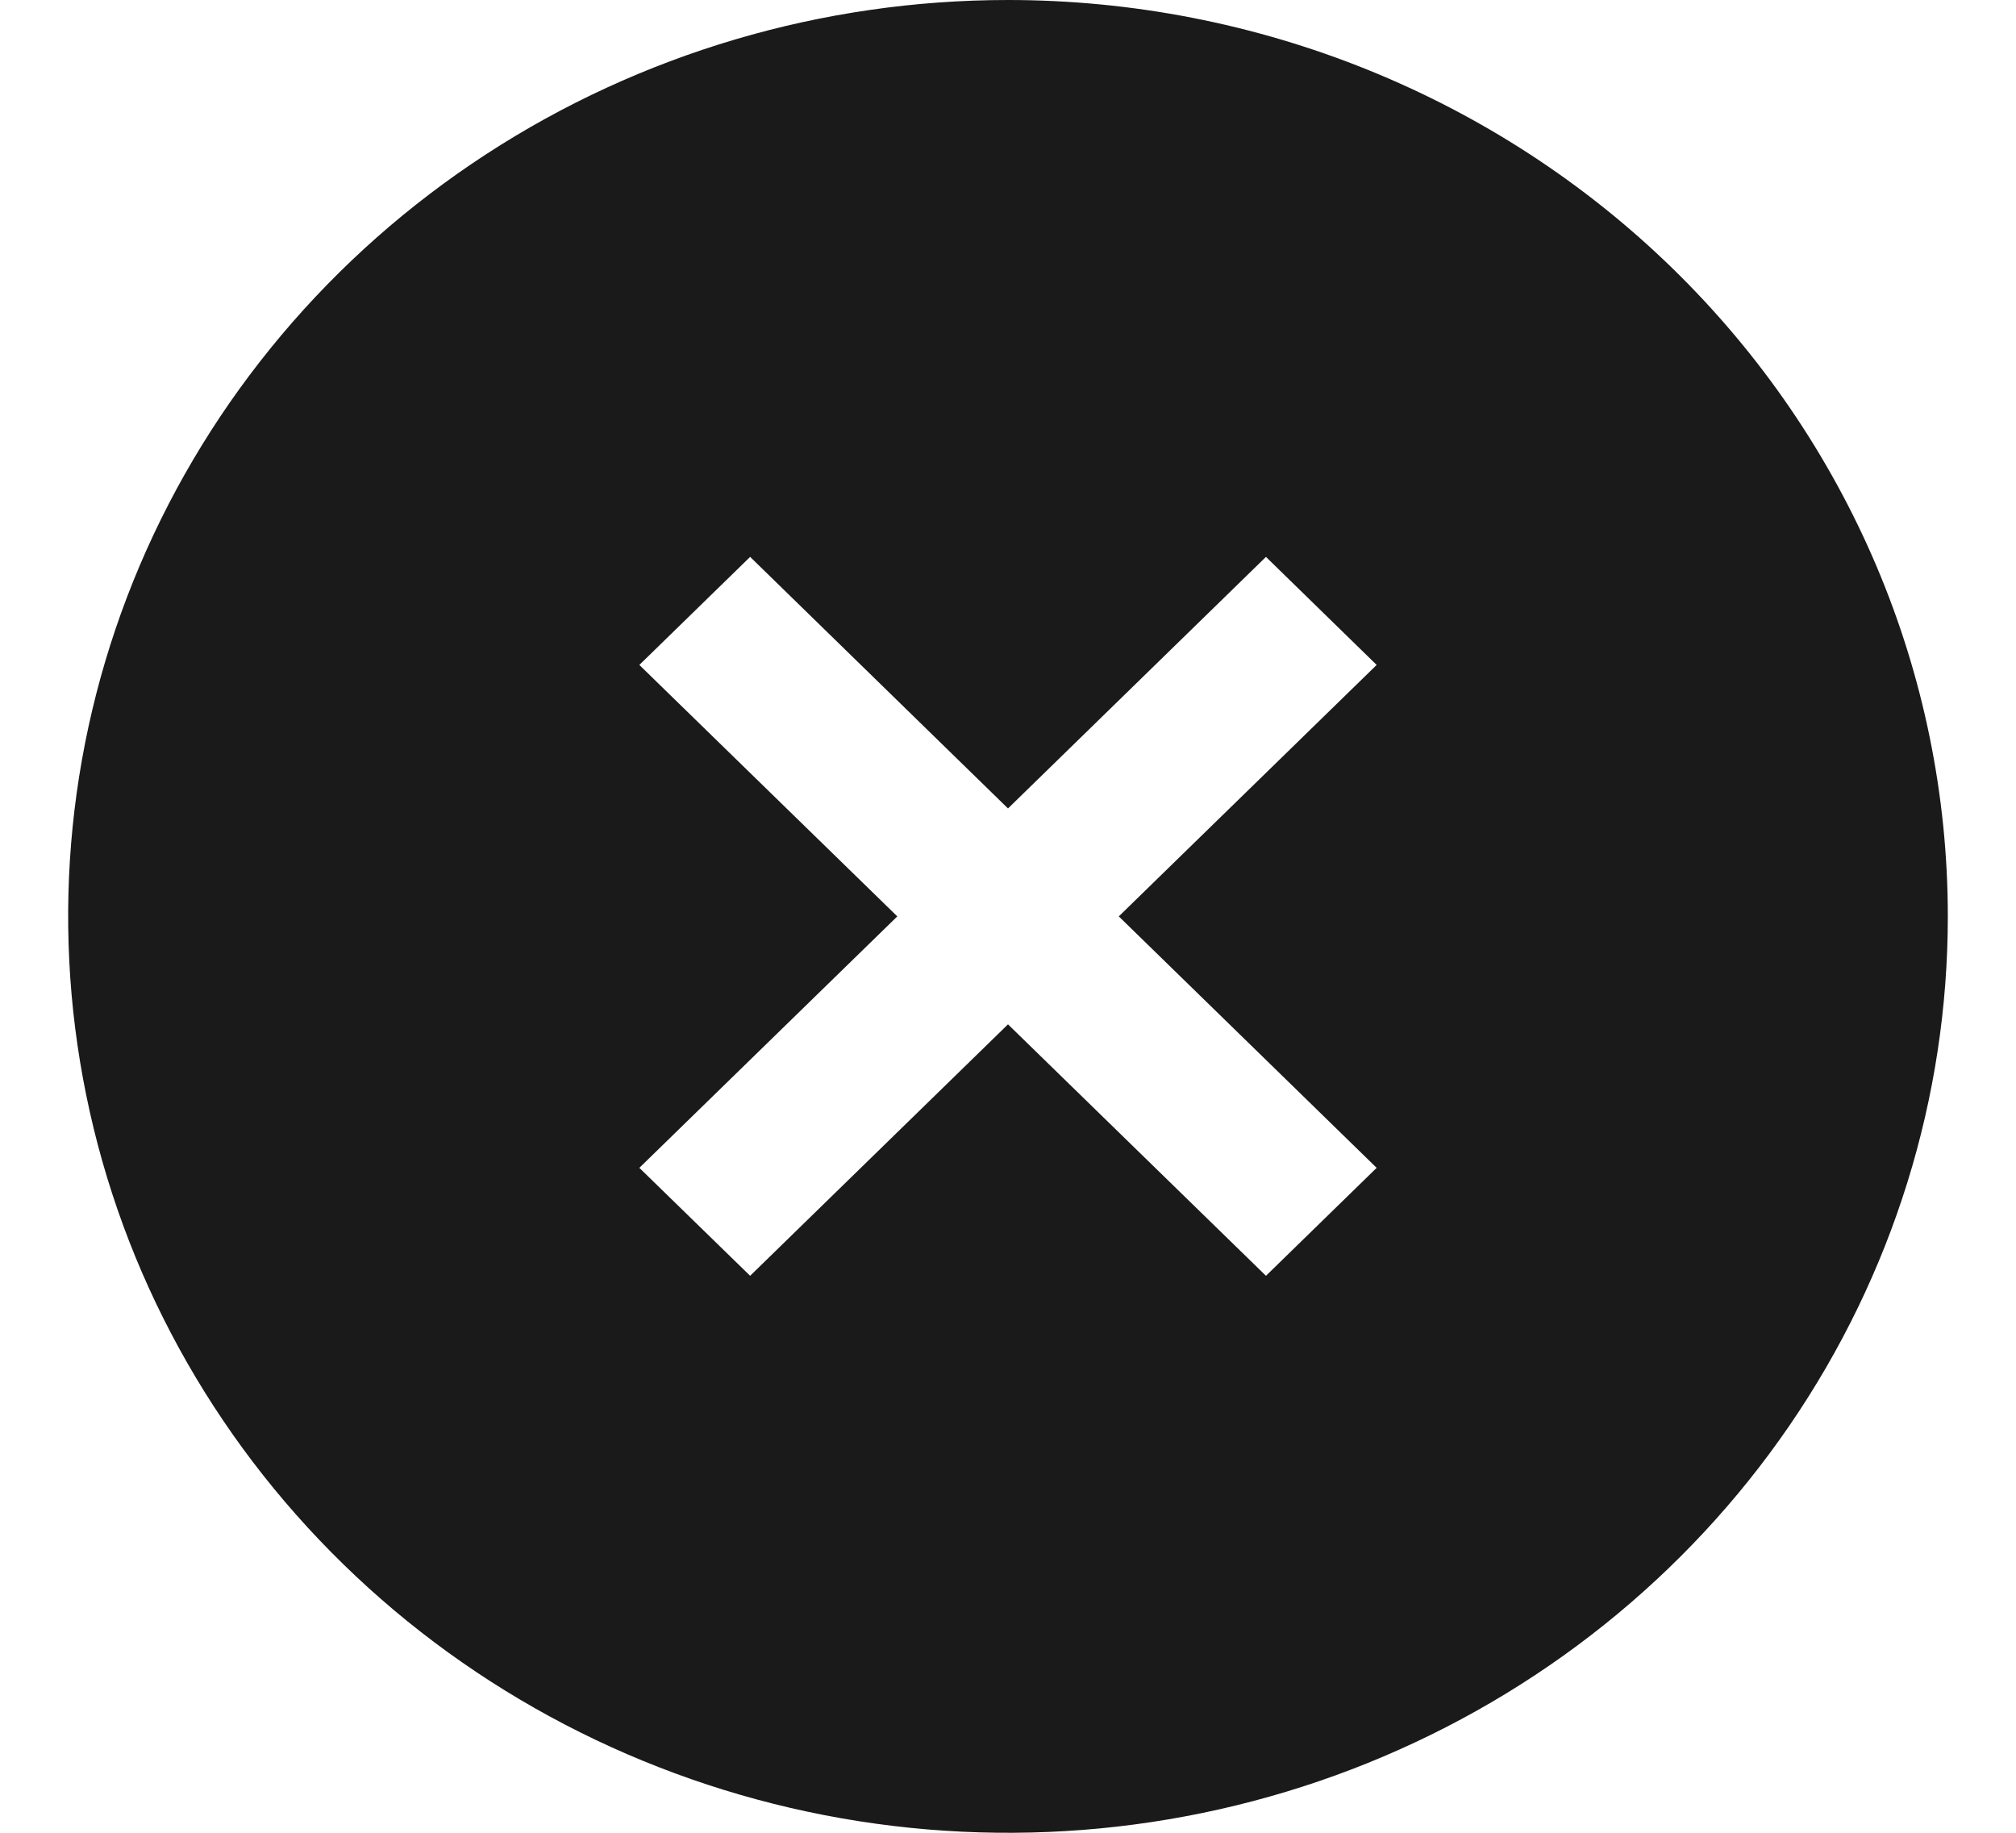 <svg width="22" height="20" viewBox="0 0 22 20" fill="none" xmlns="http://www.w3.org/2000/svg">
<g clip-path="url(#clip0_660_984)">
<path d="M11 0C8.972 0 6.989 0.586 5.302 1.685C3.615 2.784 2.301 4.346 1.524 6.173C0.748 8 0.545 10.011 0.941 11.951C1.336 13.891 2.313 15.672 3.748 17.071C5.182 18.47 7.01 19.422 8.999 19.808C10.989 20.194 13.051 19.996 14.925 19.239C16.799 18.482 18.401 17.2 19.528 15.556C20.655 13.911 21.256 11.978 21.256 10C21.256 7.348 20.176 4.804 18.252 2.929C16.329 1.054 13.72 0 11 0V0ZM15.023 12.744L13.815 13.922L11 11.178L8.186 13.922L6.977 12.744L9.792 10L6.977 7.256L8.186 6.077L11 8.822L13.815 6.077L15.023 7.256L12.209 10L15.023 12.744Z" fill="#1A1A1A"/>
</g>
<defs>
<clipPath id="clip0_660_984">
<rect width="20.513" height="20" fill="white" transform="translate(0.744)"/>
</clipPath>
</defs>
</svg>
